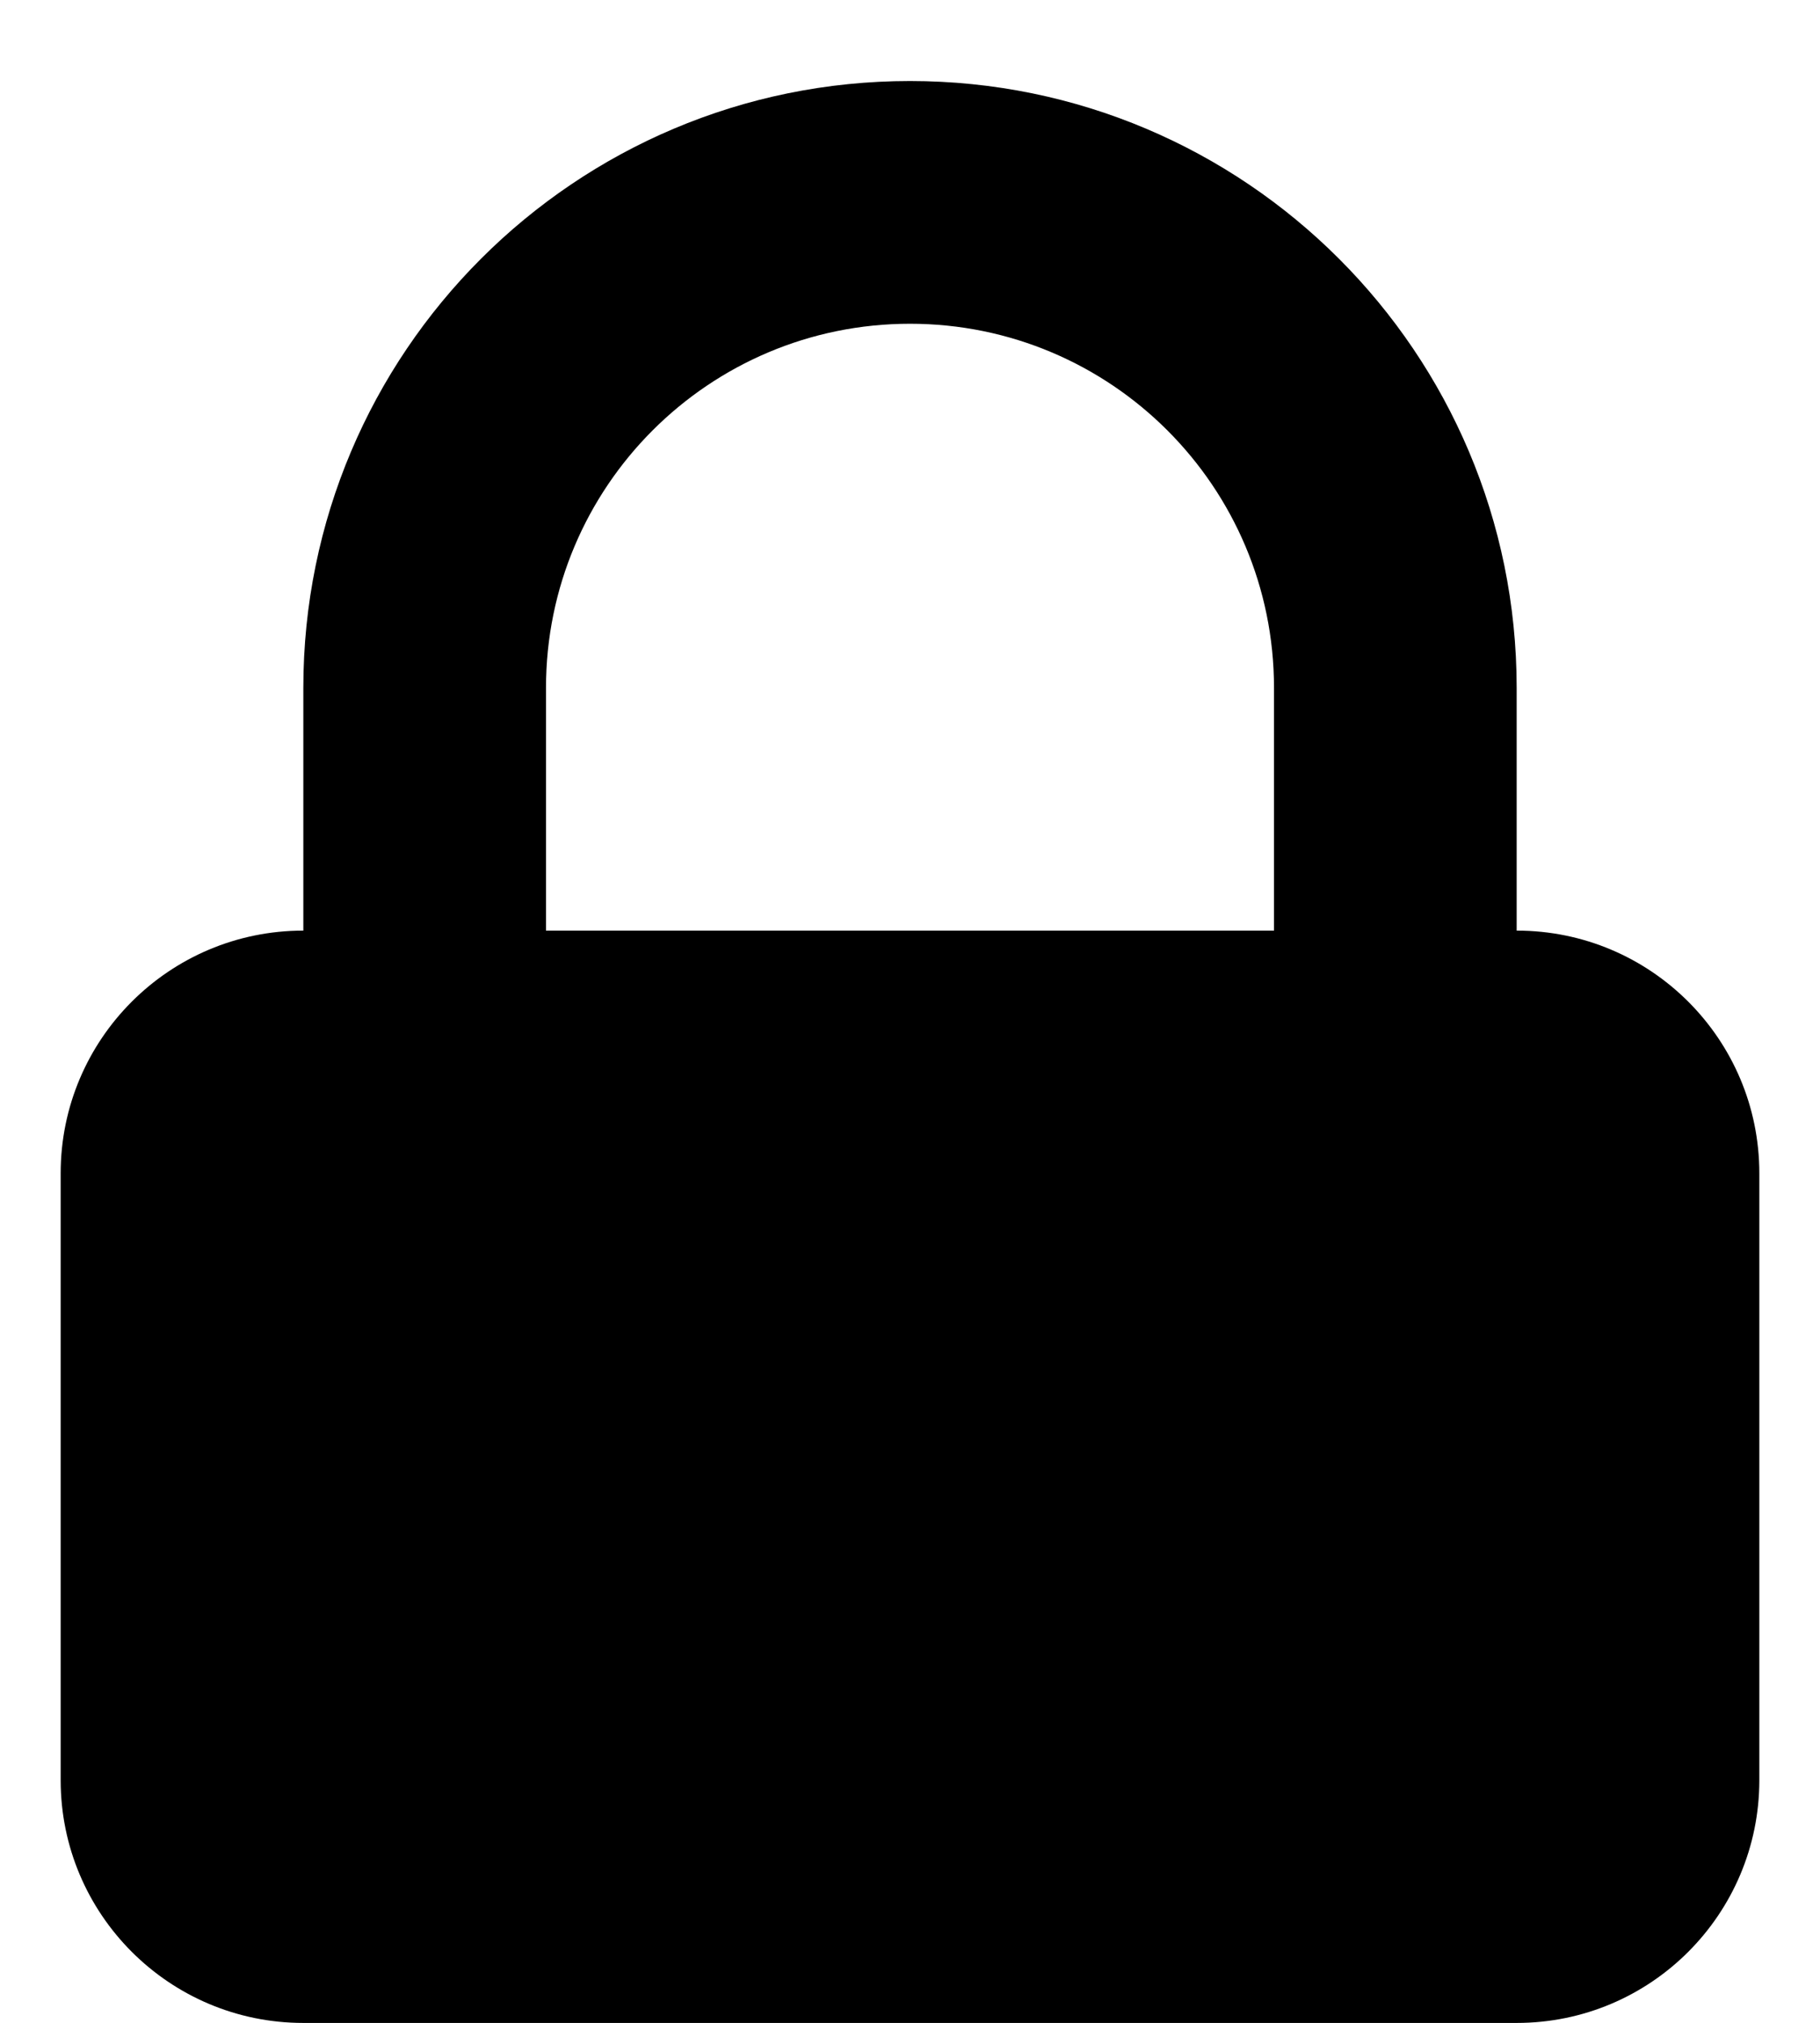 <svg width="18" height="20" viewBox="0 0 18 20" fill="none" xmlns="http://www.w3.org/2000/svg">
<path fill-rule="evenodd" clip-rule="evenodd" d="M3 9.201V6.801C3 3.487 5.686 0.801 9 0.801C12.314 0.801 15 3.487 15 6.801V9.201C16.326 9.201 17.4 10.275 17.4 11.601V17.601C17.4 18.926 16.326 20.001 15 20.001H3C1.675 20.001 0.6 18.926 0.6 17.601V11.601C0.6 10.275 1.675 9.201 3 9.201ZM12.6 6.801V9.201H5.4V6.801C5.4 4.812 7.012 3.201 9 3.201C10.988 3.201 12.6 4.812 12.6 6.801Z" fill="black"/>
</svg>
